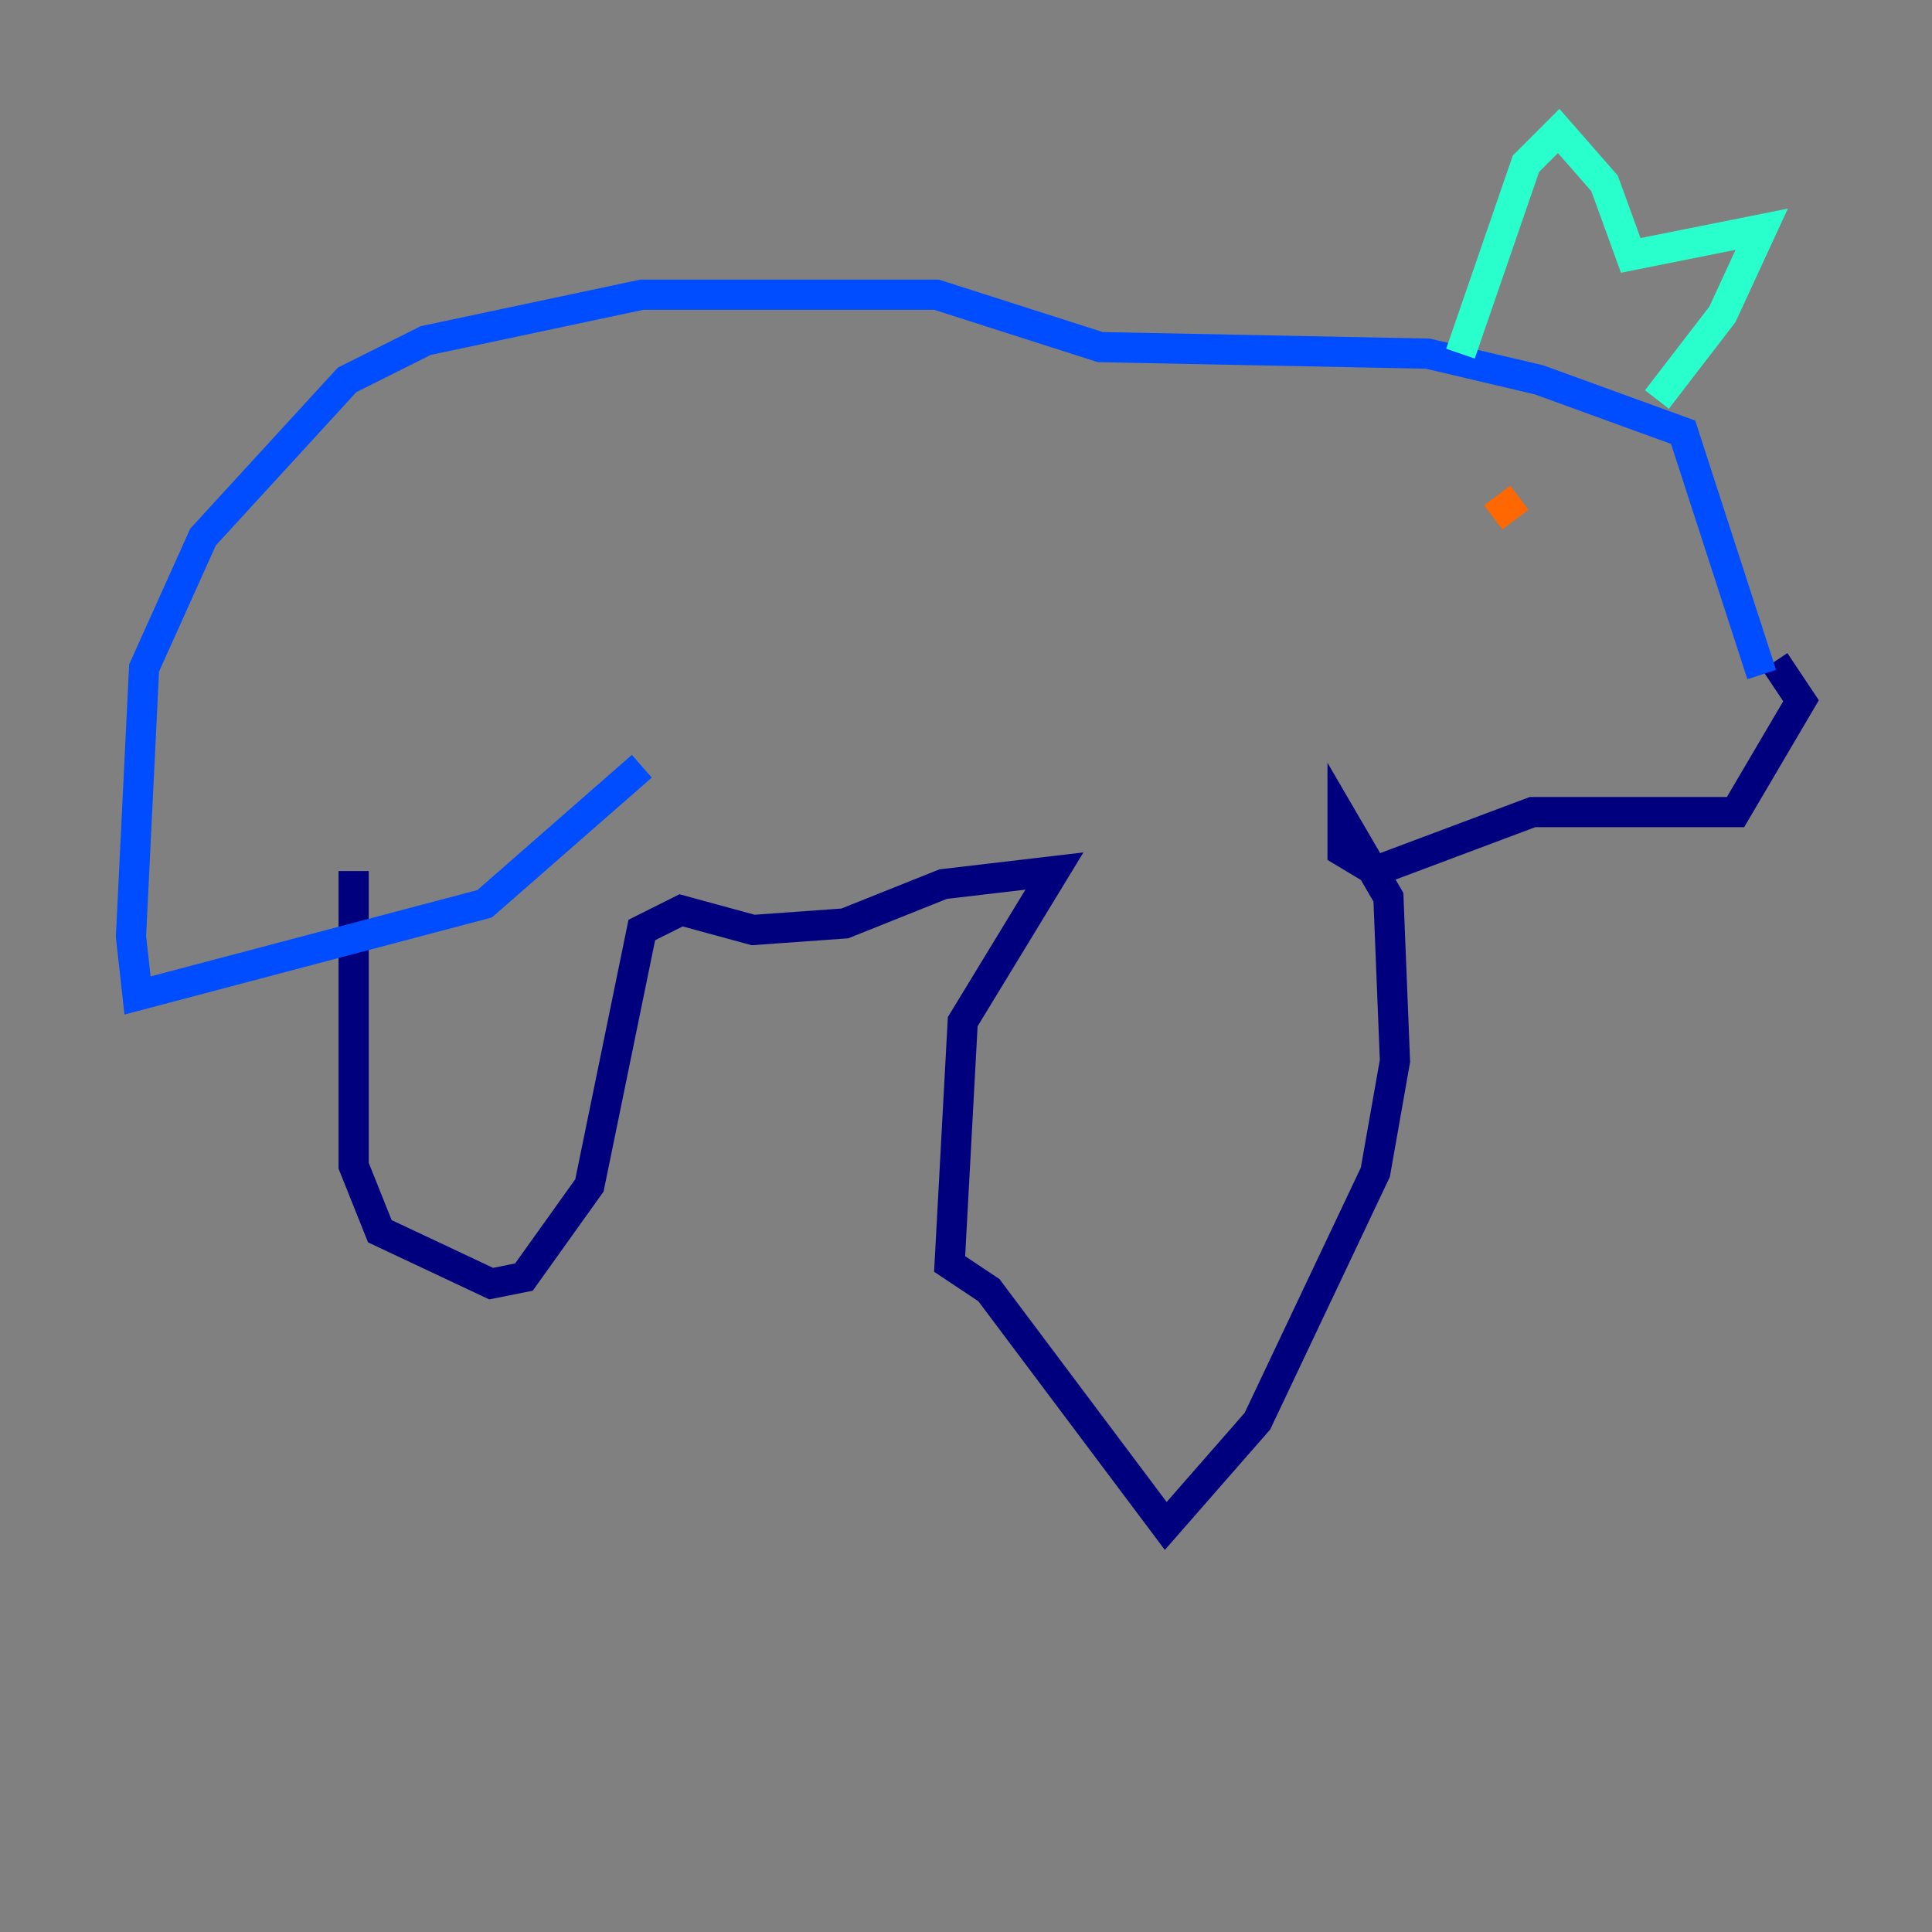 <?xml version="1.0" encoding="utf-8" ?>
<svg baseProfile="tiny" height="128" version="1.2" viewBox="0,0,128,128" width="128" xmlns="http://www.w3.org/2000/svg" xmlns:ev="http://www.w3.org/2001/xml-events" xmlns:xlink="http://www.w3.org/1999/xlink"><rect x="0" y="0" width="128" height="128" fill="#808080" stroke="none"/><defs /><polyline fill="none" points="23.43,57.709 23.43,77.234 25.166,81.573 32.542,85.044 34.712,84.61 39.051,78.536 42.522,61.614 45.125,60.312 49.898,61.614 55.973,61.18 62.481,58.576 69.858,57.709 63.783,67.688 62.915,83.742 65.519,85.478 77.234,101.098 83.308,94.156 91.119,77.668 92.42,70.291 91.986,59.444 88.949,54.237 88.949,56.407 91.119,57.709 101.532,53.803 114.983,53.803 119.322,46.427 117.586,43.824" stroke="#00007f" stroke-width="2" /><polyline fill="none" points="116.719,44.691 111.512,28.637 101.966,25.166 94.59,23.43 72.895,22.997 62.047,19.525 42.522,19.525 28.203,22.563 22.997,25.166 13.451,35.58 9.546,44.258 8.678,62.047 9.112,65.953 32.108,59.878 42.522,50.766" stroke="#004cff" stroke-width="2" /><polyline fill="none" points="109.776,26.468 114.115,20.827 116.719,15.186 108.041,16.922 106.305,12.149 103.268,8.678 101.098,10.848 96.759,23.43" stroke="#29ffcd" stroke-width="2" /><polyline fill="none" points="97.627,34.278 97.627,34.278" stroke="#cdff29" stroke-width="2" /><polyline fill="none" points="98.929,34.278 100.664,32.976" stroke="#ff6700" stroke-width="2" /><polyline fill="none" points="105.871,36.447 105.871,36.447" stroke="#7f0000" stroke-width="2" /></svg>